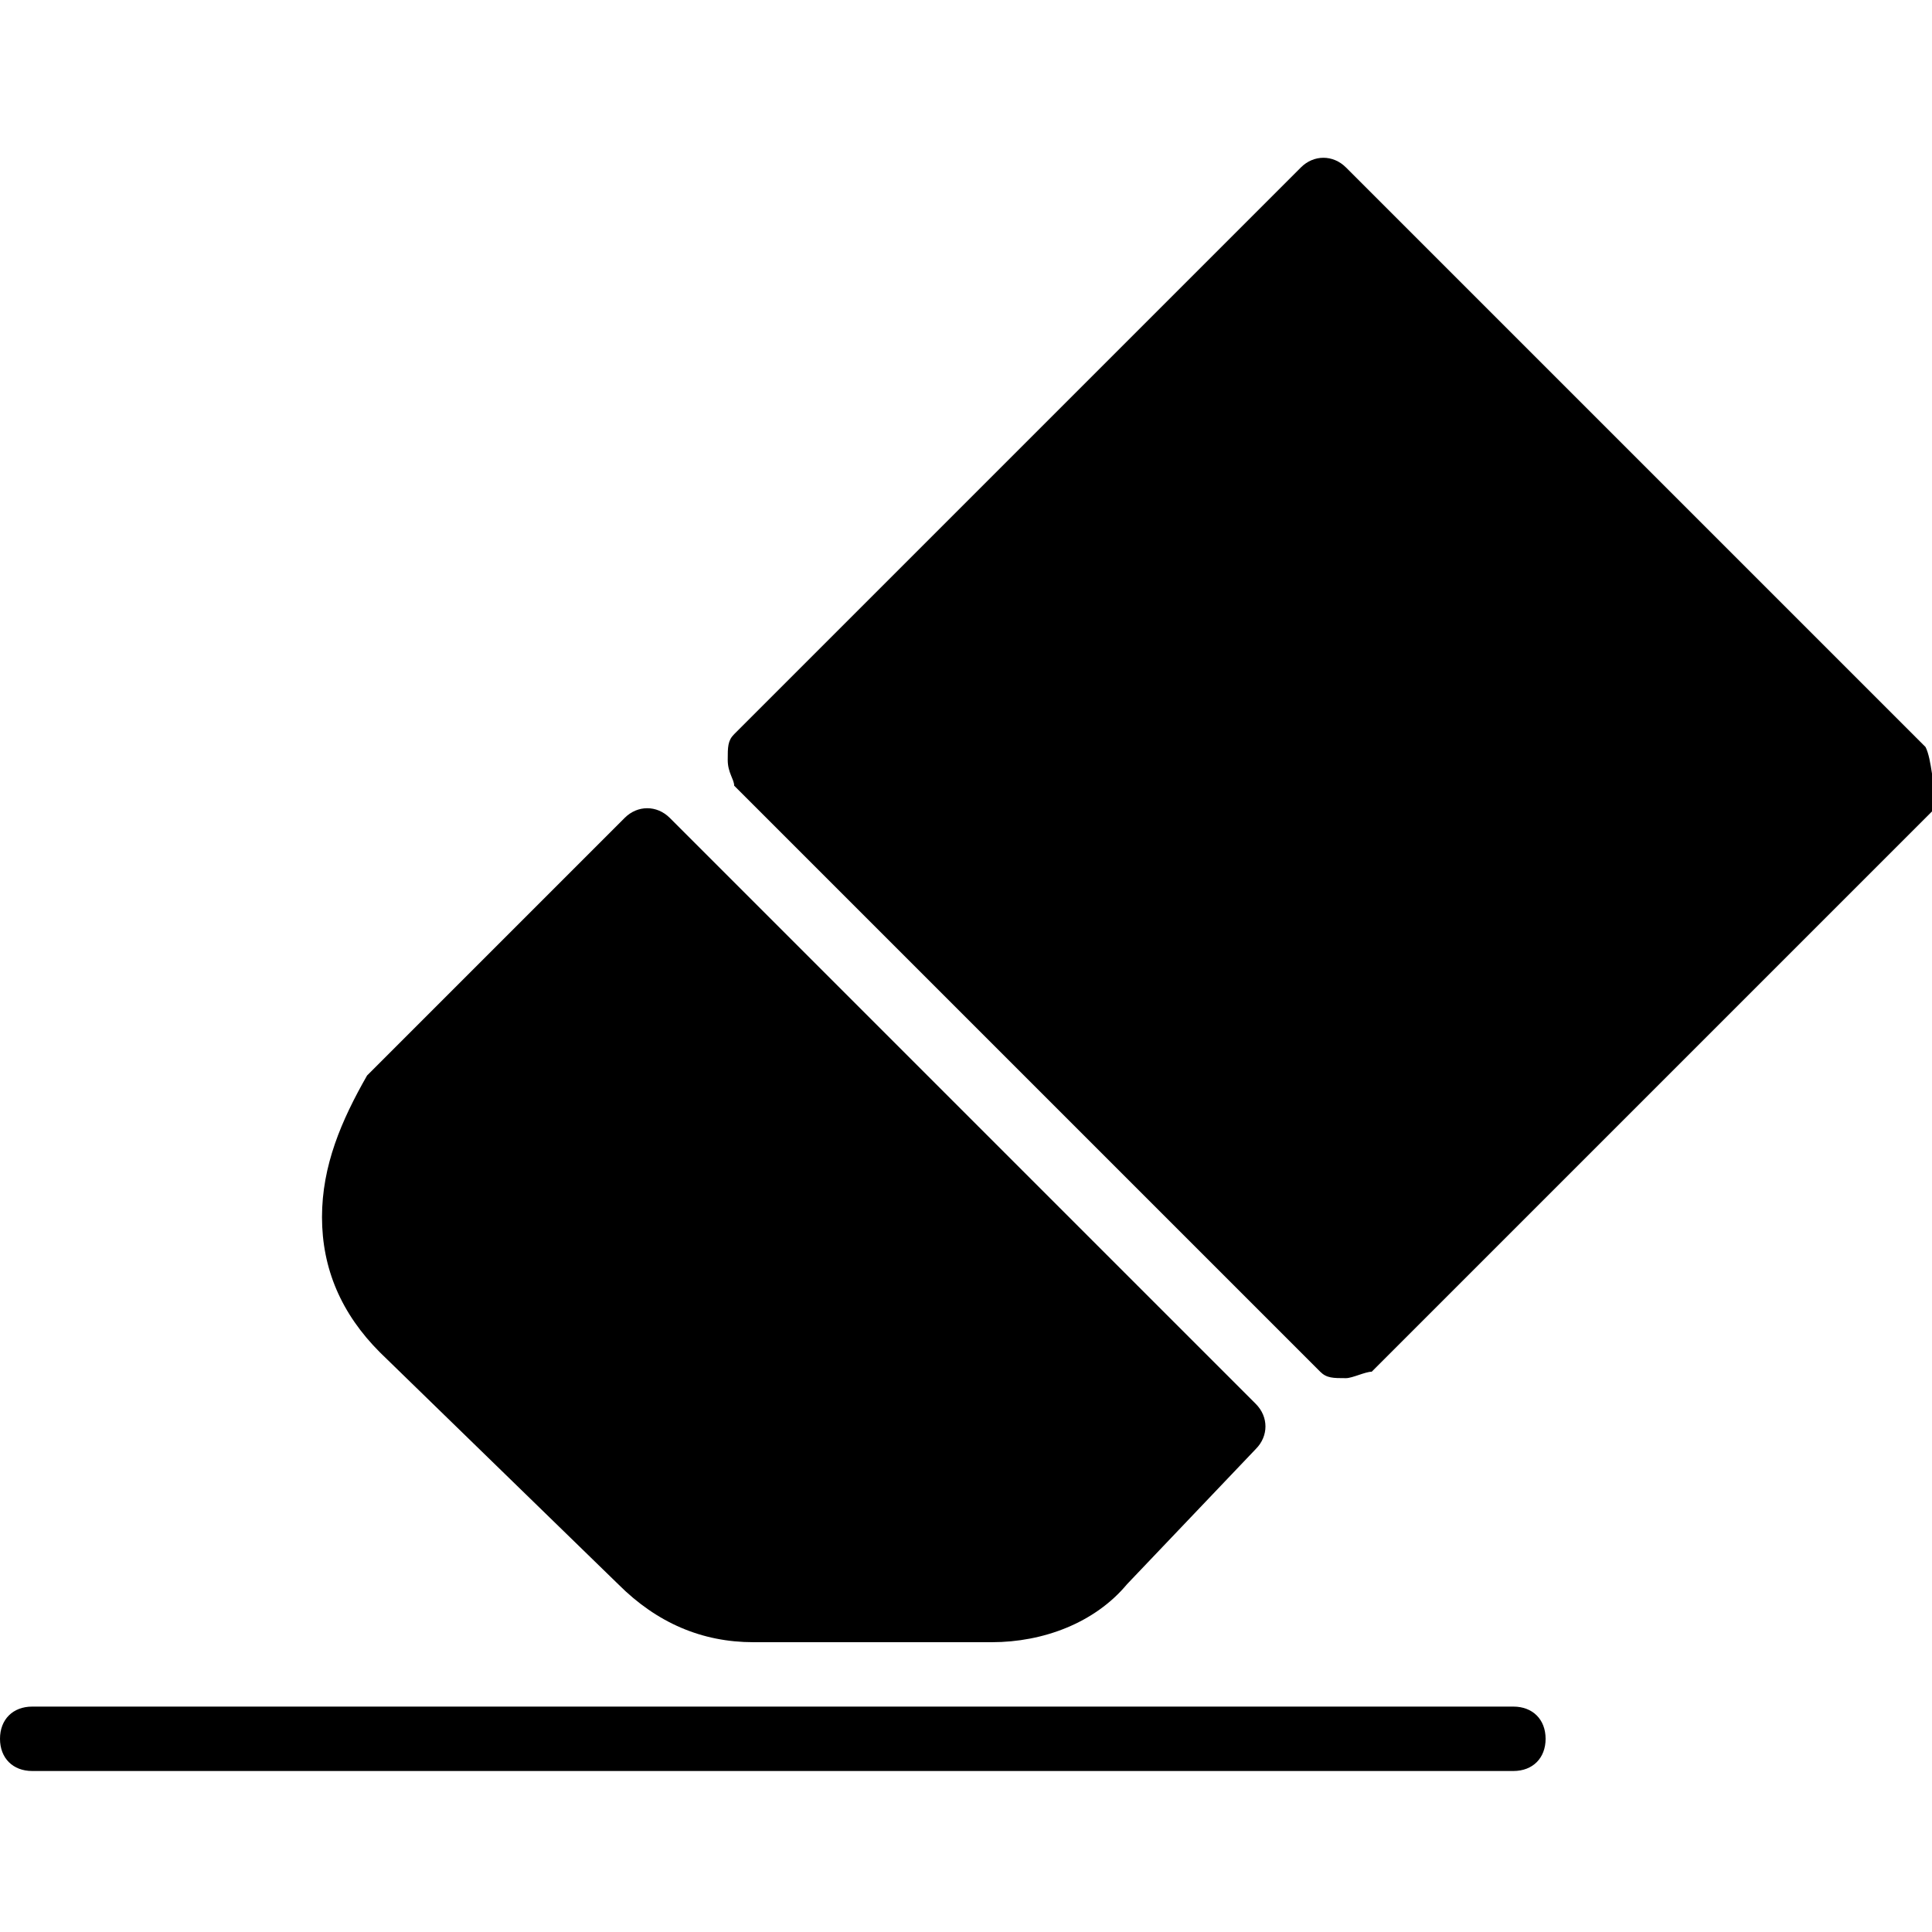 <?xml version="1.0" encoding="utf-8"?>
<!-- Generator: Adobe Illustrator 19.0.0, SVG Export Plug-In . SVG Version: 6.00 Build 0)  -->
<svg version="1.1" id="Layer_1" xmlns="http://www.w3.org/2000/svg" xmlns:xlink="http://www.w3.org/1999/xlink" x="0px" y="0px"
	 viewBox="0 0 30 30" style="enable-background:new 0 0 30 30;" xml:space="preserve">
<g>
	<path d="M29.9,11.6l-9-9c-0.2-0.2-0.5-0.2-0.7,0l-8.8,8.8c-0.1,0.1-0.1,0.2-0.1,0.4s0.1,0.3,0.1,0.4l9.1,9.1
		c0.1,0.1,0.2,0.1,0.4,0.1l0,0c0.1,0,0.3-0.1,0.4-0.1l8.8-8.8C30,12.2,30,11.8,29.9,11.6z"/>
	<path d="M9.6,24.6c0.6,0.6,1.3,0.9,2.1,0.9h3.7c0.8,0,1.6-0.3,2.1-0.9l2-2.1c0.2-0.2,0.2-0.5,0-0.7l-9.1-9.1
		c-0.2-0.2-0.5-0.2-0.7,0l-4,4C5.3,17.4,5,18.1,5,18.9s0.3,1.5,0.9,2.1L9.6,24.6z"/>
	<path d="M23.5,26.5h-23C0.2,26.5,0,26.7,0,27s0.2,0.5,0.5,0.5h23c0.3,0,0.5-0.2,0.5-0.5S23.8,26.5,23.5,26.5z"/>
</g>
</svg>
